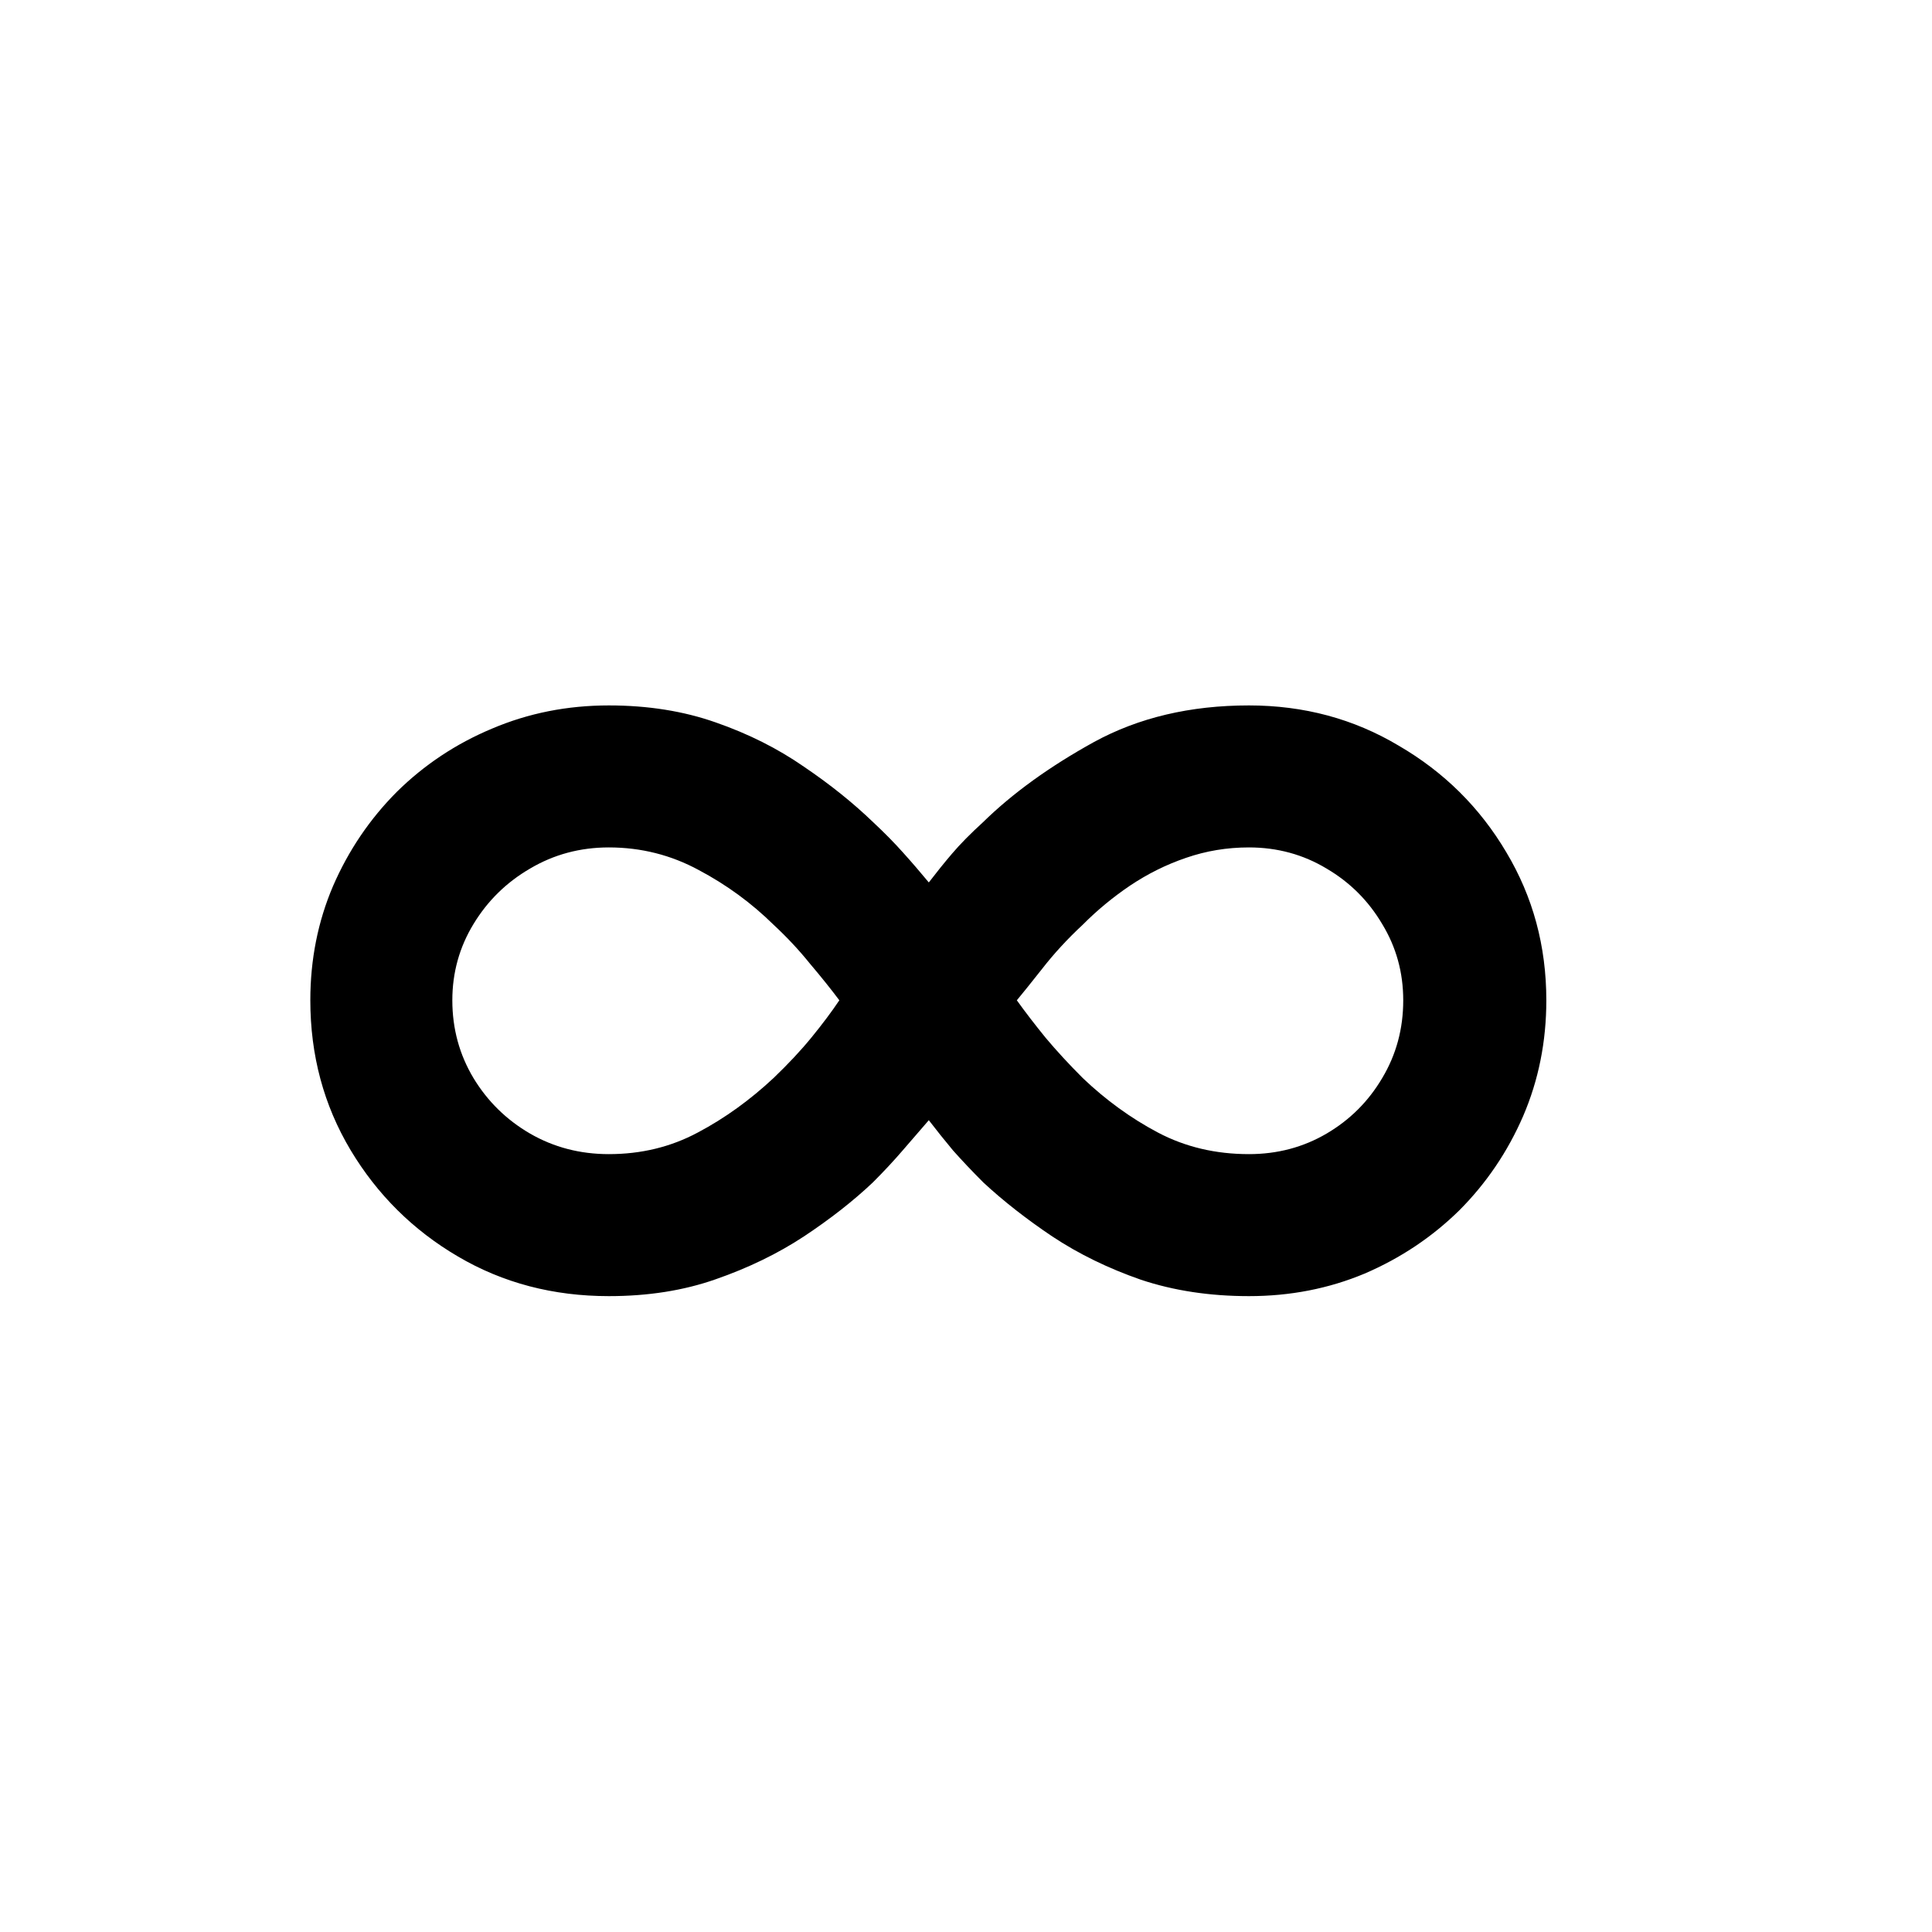 <svg width="16" height="16" viewBox="0 0 16 16" fill="currentColor" xmlns="http://www.w3.org/2000/svg">
<path d="M5.042 5.842C5.366 5.842 5.661 5.889 5.928 5.983C6.198 6.077 6.441 6.199 6.657 6.349C6.876 6.497 7.067 6.651 7.232 6.81C7.323 6.895 7.406 6.979 7.479 7.061C7.553 7.143 7.624 7.226 7.692 7.308C7.755 7.226 7.819 7.146 7.884 7.07C7.952 6.99 8.038 6.903 8.14 6.81C8.387 6.568 8.694 6.347 9.06 6.145C9.43 5.943 9.857 5.842 10.343 5.842C10.798 5.842 11.211 5.953 11.583 6.175C11.958 6.393 12.255 6.687 12.474 7.057C12.695 7.426 12.806 7.835 12.806 8.284C12.806 8.625 12.742 8.945 12.614 9.243C12.486 9.538 12.31 9.798 12.086 10.023C11.861 10.244 11.6 10.419 11.302 10.547C11.004 10.672 10.684 10.734 10.343 10.734C10.019 10.734 9.721 10.689 9.448 10.598C9.178 10.504 8.934 10.385 8.715 10.24C8.499 10.095 8.309 9.946 8.144 9.793C8.05 9.699 7.967 9.611 7.893 9.528C7.822 9.443 7.755 9.359 7.692 9.277C7.621 9.359 7.549 9.443 7.475 9.528C7.401 9.614 7.319 9.702 7.228 9.793C7.066 9.946 6.876 10.095 6.657 10.24C6.441 10.382 6.198 10.5 5.928 10.594C5.661 10.688 5.366 10.734 5.042 10.734C4.582 10.734 4.165 10.625 3.793 10.406C3.421 10.188 3.124 9.893 2.903 9.524C2.681 9.152 2.57 8.739 2.57 8.284C2.57 7.946 2.633 7.631 2.758 7.338C2.886 7.043 3.062 6.783 3.286 6.558C3.513 6.334 3.776 6.159 4.075 6.034C4.376 5.906 4.698 5.842 5.042 5.842ZM3.746 8.284C3.746 8.52 3.805 8.734 3.921 8.928C4.038 9.121 4.194 9.274 4.39 9.388C4.586 9.501 4.803 9.558 5.042 9.558C5.309 9.558 5.555 9.499 5.779 9.379C6.004 9.26 6.212 9.109 6.406 8.928C6.528 8.811 6.633 8.699 6.721 8.591C6.809 8.483 6.886 8.381 6.951 8.284C6.883 8.193 6.802 8.092 6.708 7.981C6.617 7.868 6.516 7.76 6.406 7.658C6.224 7.479 6.018 7.328 5.788 7.206C5.558 7.081 5.309 7.018 5.042 7.018C4.803 7.018 4.586 7.077 4.39 7.193C4.194 7.307 4.038 7.46 3.921 7.653C3.805 7.844 3.746 8.054 3.746 8.284ZM11.621 8.284C11.621 8.054 11.563 7.844 11.447 7.653C11.333 7.46 11.18 7.307 10.986 7.193C10.793 7.077 10.579 7.018 10.343 7.018C10.161 7.018 9.988 7.047 9.823 7.104C9.658 7.16 9.504 7.237 9.359 7.334C9.217 7.43 9.086 7.538 8.967 7.658C8.839 7.777 8.727 7.899 8.63 8.024C8.533 8.146 8.464 8.233 8.421 8.284C8.492 8.383 8.572 8.487 8.66 8.595C8.748 8.7 8.85 8.811 8.967 8.928C9.157 9.109 9.364 9.26 9.589 9.379C9.816 9.499 10.068 9.558 10.343 9.558C10.579 9.558 10.793 9.501 10.986 9.388C11.18 9.274 11.333 9.121 11.447 8.928C11.563 8.734 11.621 8.52 11.621 8.284Z" fill="currentColor"/>
</svg>
